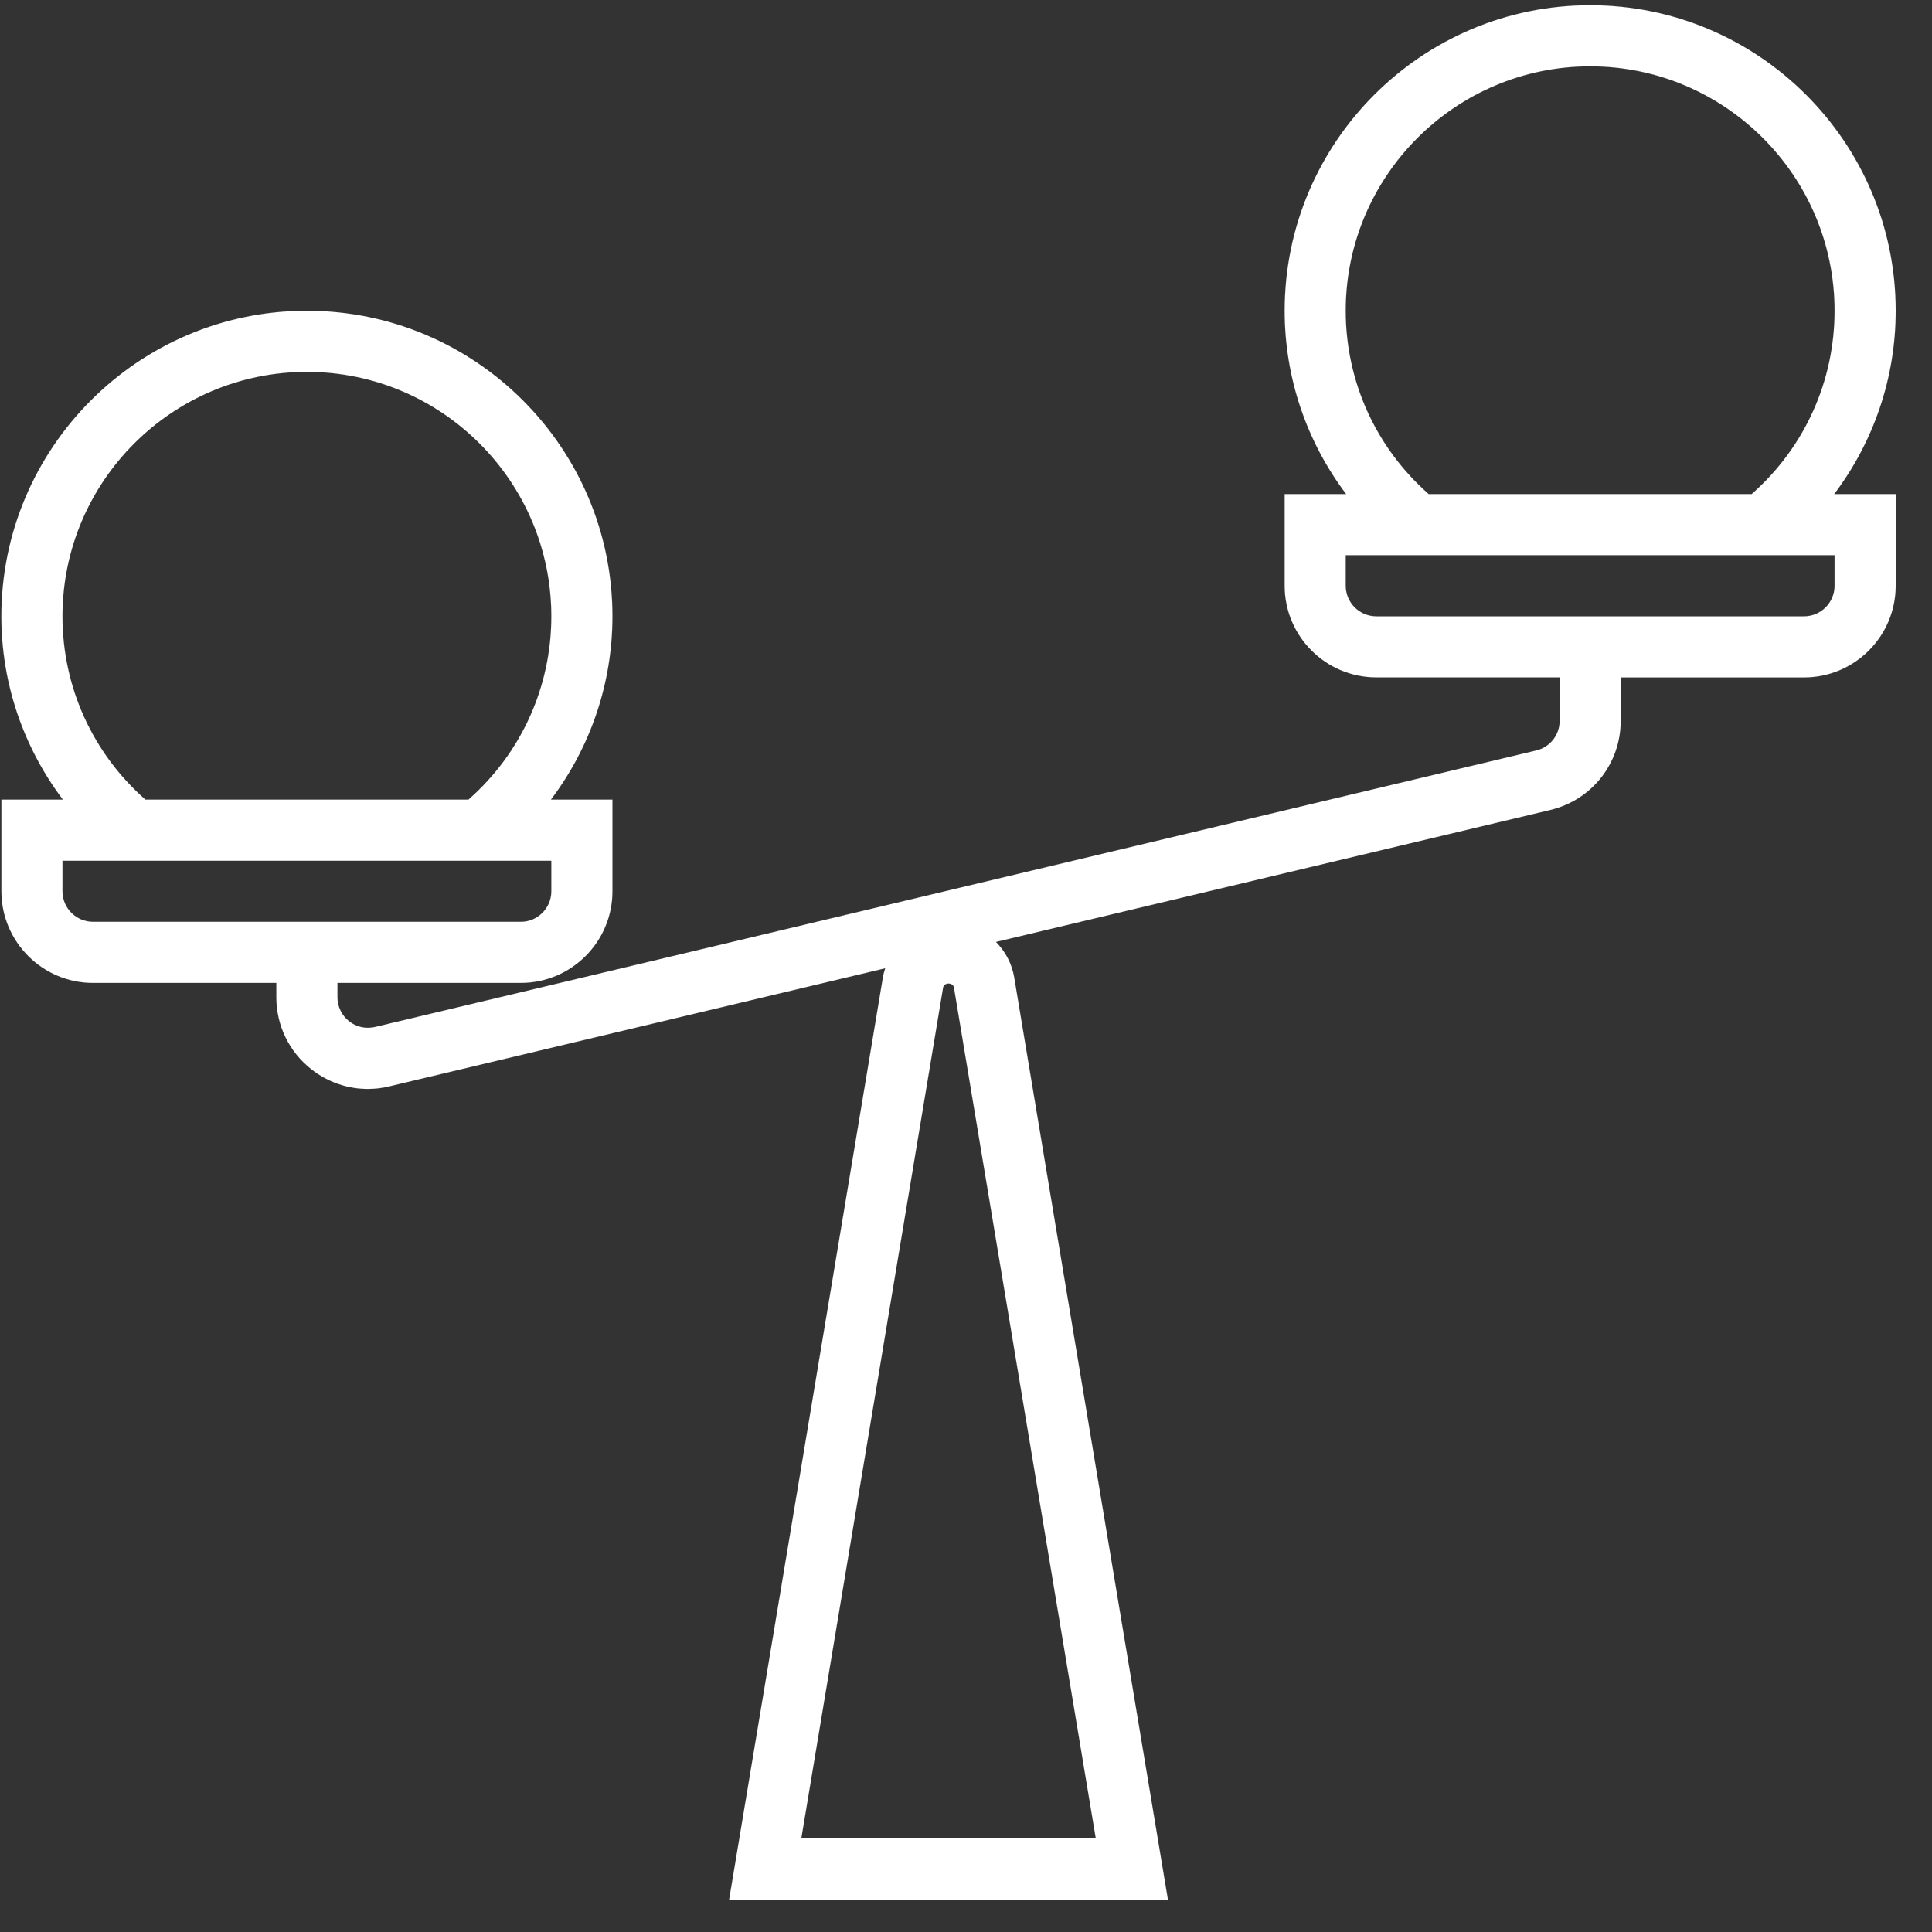 <svg width="33" height="33" viewBox="0 0 33 33" fill="none" xmlns="http://www.w3.org/2000/svg">
<rect x="0" y="0" width="33" height="33" fill="#333333" stroke="none"/>
<path d="M32.38 5.308C32.38 2.43 30.039 0.089 27.161 0.089C24.284 0.089 21.943 2.43 21.943 5.308C21.943 6.455 22.319 7.545 22.993 8.439H21.943V10.005C21.943 10.868 22.645 11.57 23.508 11.57H26.64V12.312C26.64 12.554 26.475 12.763 26.238 12.819L6.407 17.541C6.248 17.578 6.088 17.543 5.962 17.443C5.837 17.343 5.764 17.194 5.764 17.034V16.789H8.895C9.759 16.789 10.461 16.087 10.461 15.224V13.658H9.41C10.085 12.764 10.461 11.673 10.461 10.527C10.461 7.649 8.12 5.308 5.242 5.308C2.365 5.308 0.023 7.649 0.023 10.527C0.023 11.673 0.4 12.764 1.074 13.658H0.024V15.224C0.024 16.087 0.726 16.789 1.589 16.789H4.72V17.034C4.72 17.516 4.938 17.964 5.316 18.262C5.596 18.483 5.935 18.6 6.283 18.6C6.405 18.6 6.528 18.586 6.649 18.556L15.12 16.539C15.104 16.591 15.089 16.642 15.08 16.697L12.454 32.446H19.949L17.324 16.697C17.284 16.458 17.171 16.251 17.012 16.089L26.48 13.835C27.189 13.666 27.683 13.04 27.683 12.312V11.571H30.815C31.678 11.571 32.38 10.868 32.38 10.005V8.439H31.33C32.004 7.545 32.38 6.455 32.38 5.308ZM1.067 10.527C1.067 8.225 2.94 6.352 5.242 6.352C7.544 6.352 9.417 8.225 9.417 10.527C9.417 11.732 8.904 12.864 8.001 13.658H2.484C1.581 12.864 1.067 11.732 1.067 10.527ZM1.589 15.745C1.301 15.745 1.067 15.511 1.067 15.224V14.702H2.108H8.376H9.417V15.224C9.417 15.511 9.184 15.745 8.896 15.745H1.589ZM18.717 31.402H13.687L16.109 16.868C16.124 16.777 16.279 16.777 16.294 16.868L18.717 31.402ZM22.986 5.308C22.986 3.006 24.859 1.133 27.161 1.133C29.463 1.133 31.336 3.006 31.336 5.308C31.336 6.513 30.823 7.645 29.92 8.439H24.403C23.5 7.645 22.986 6.513 22.986 5.308ZM31.336 9.483V10.005H31.336C31.336 10.292 31.103 10.527 30.815 10.527H23.508C23.22 10.527 22.986 10.292 22.986 10.005V9.483H24.027H30.295H31.336Z" fill="white" stroke="#9B9B9B" stroke-width="0.001"/>
</svg>
